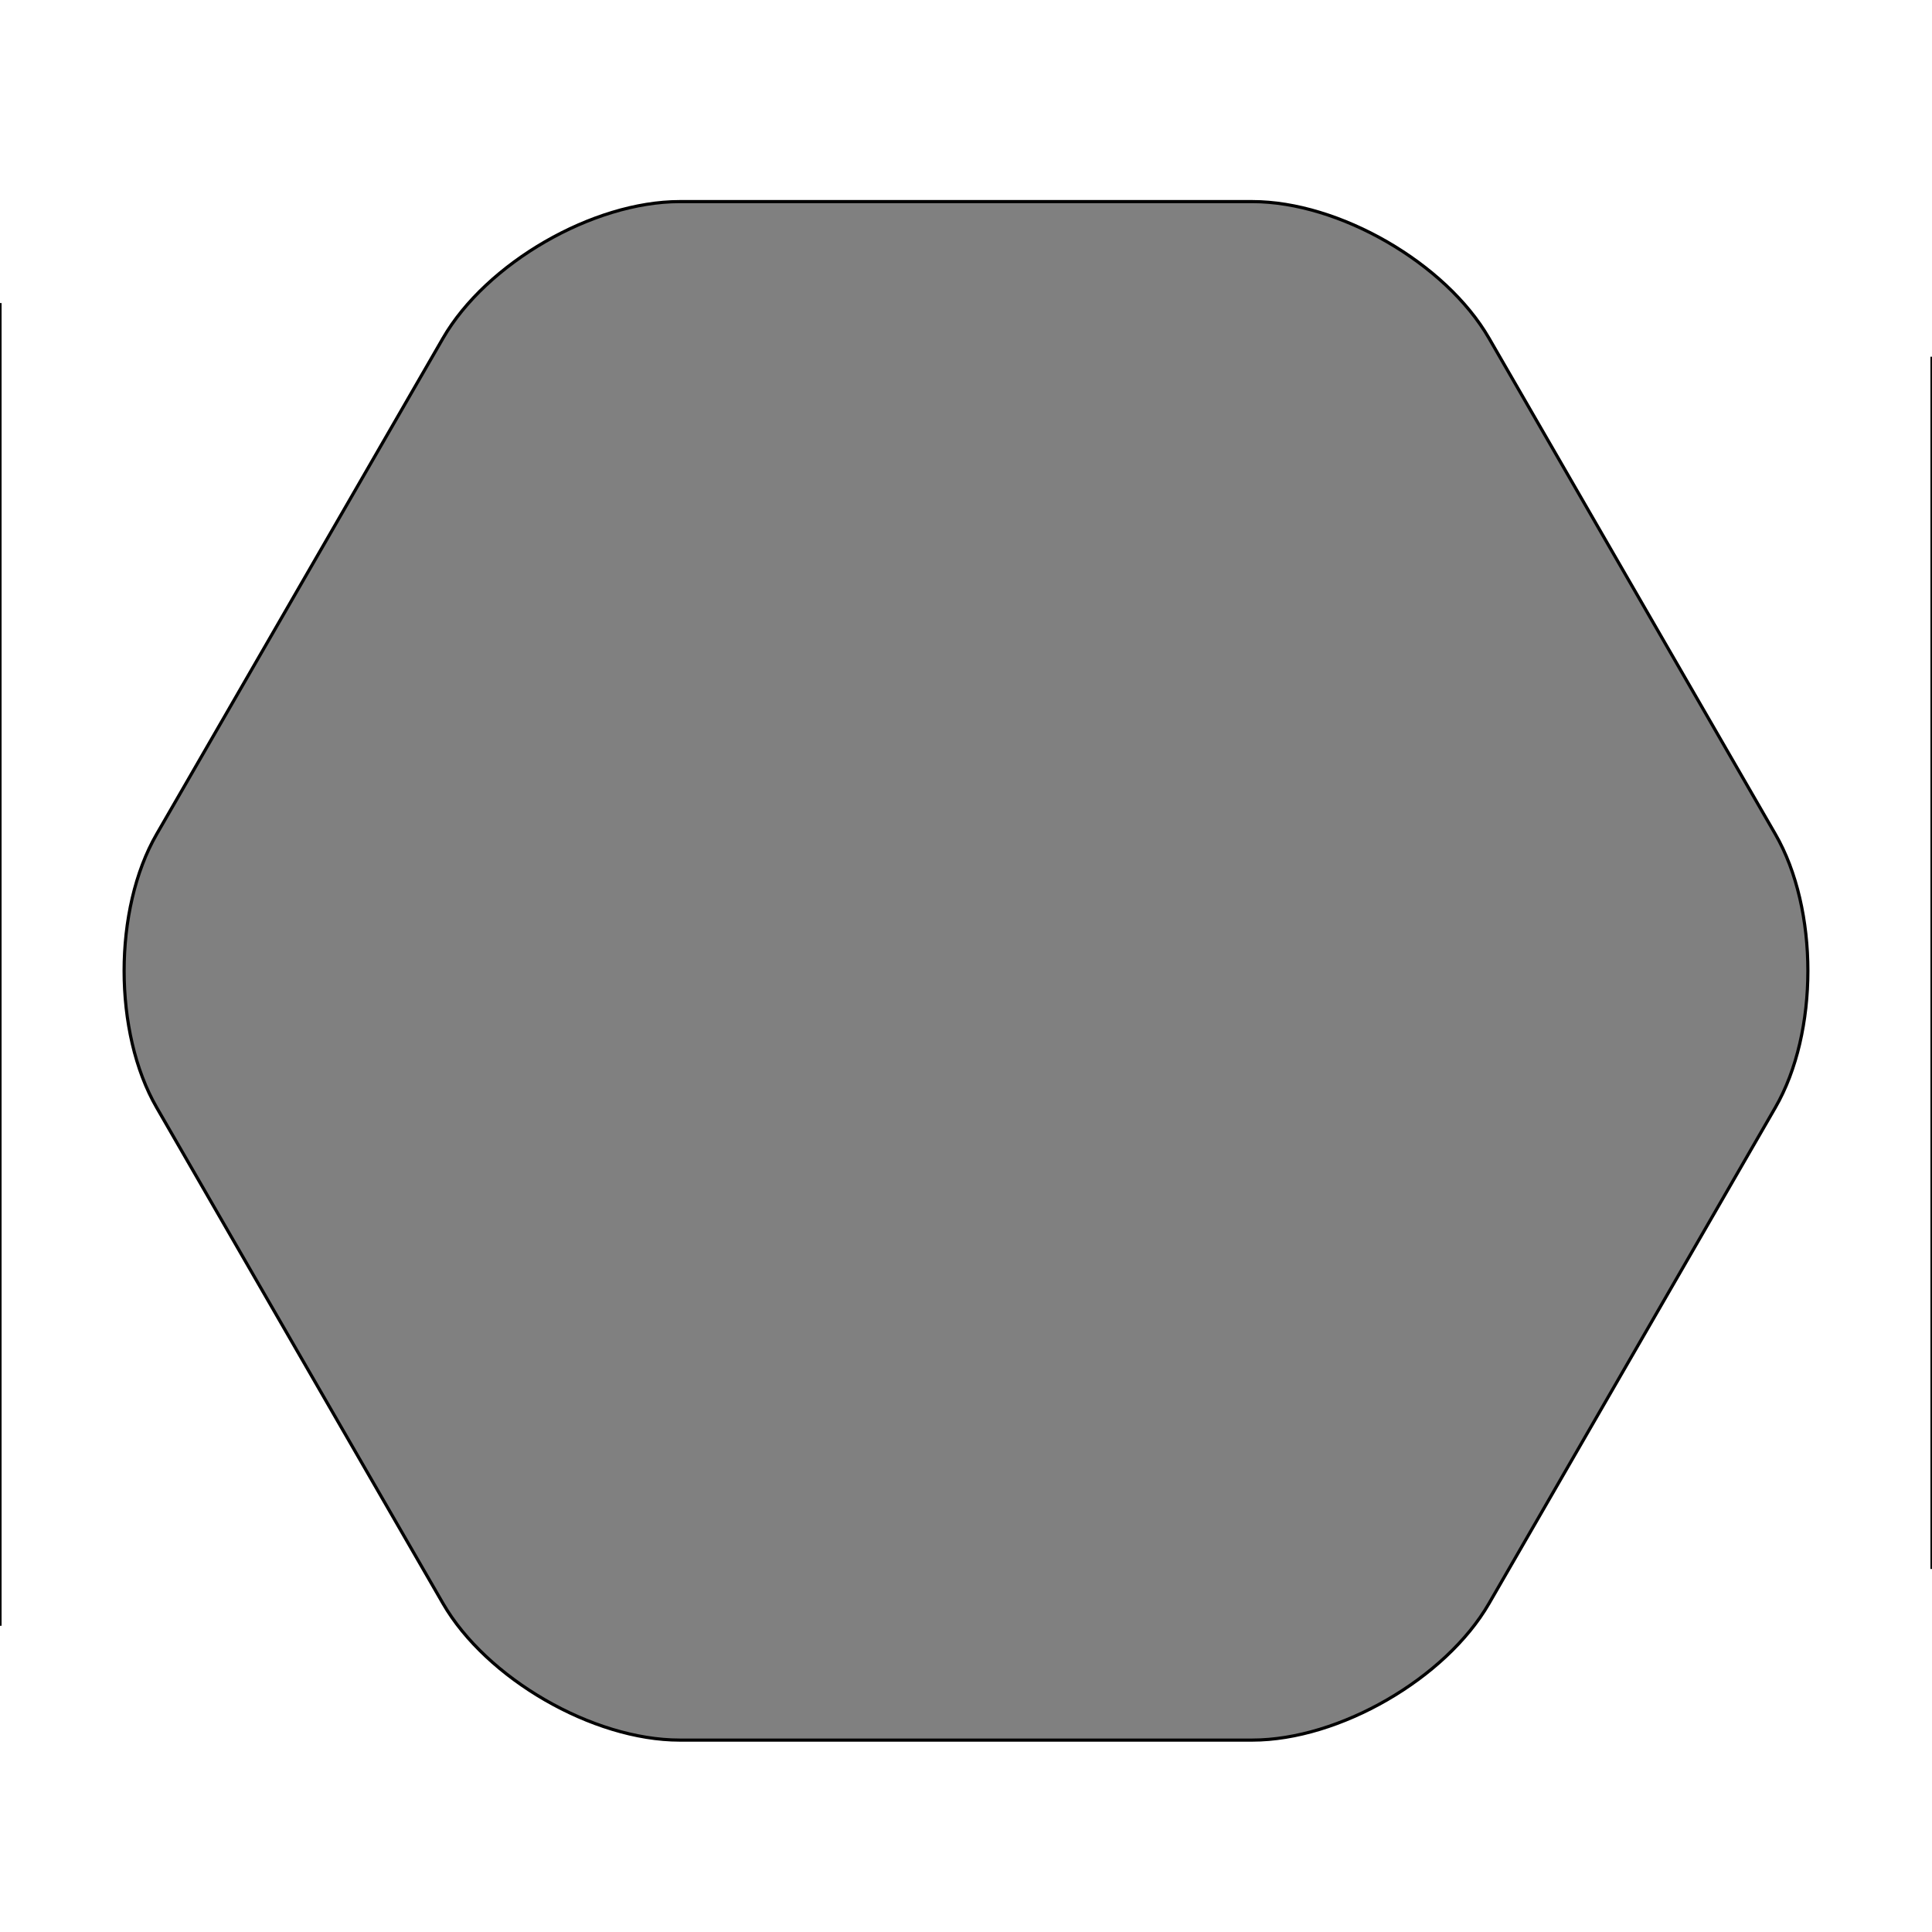 <?xml version="1.0" encoding="utf-8"?>
<!-- Generator: Adobe Illustrator 16.0.0, SVG Export Plug-In . SVG Version: 6.00 Build 0)  -->
<!DOCTYPE svg PUBLIC "-//W3C//DTD SVG 1.1//EN" "http://www.w3.org/Graphics/SVG/1.1/DTD/svg11.dtd">
<svg version="1.1" id="Layer_1" xmlns="http://www.w3.org/2000/svg" xmlns:xlink="http://www.w3.org/1999/xlink" x="0px" y="0px"
	 width="310px" height="310px" viewBox="0 0 612 612" enable-background="new 0 0 612 612" xml:space="preserve">
<rect x="0" y="0" width="612" height="612" fill="#808080" stroke="none"/>
<g>
	<path fill="#fff" d="M50,34.035c-27.5,0-50,22.5-50,50v447c0,27.5,22.5,50,50,50h512c27.5,0,50-22.5,50-50v-447
		c0-27.5-22.5-50-50-50H50z M471.686,507.909c-13.75,23.816-47.5,43.302-75,43.302H215.313c-27.5,0-61.25-19.485-75-43.302
		L49.628,350.836c-13.75-23.815-13.75-62.787,0-86.603l90.686-157.073c13.75-23.815,47.5-43.301,75-43.301h181.372
		c27.5,0,61.25,19.486,75,43.301l90.686,157.073c13.75,23.815,13.75,62.787,0,86.603L471.686,507.909z"/>
	<path fill="none" stroke="fff" stroke-miterlimit="10" d="M50,34.035c-27.5,0-50,22.5-50,50v447c0,27.5,22.5,50,50,50h512
		c27.5,0,50-22.5,50-50v-447c0-27.5-22.5-50-50-50H50z M471.686,507.909c-13.75,23.816-47.5,43.302-75,43.302H215.313
		c-27.5,0-61.25-19.485-75-43.302L49.628,350.836c-13.75-23.815-13.75-62.787,0-86.603l90.686-157.073
		c13.75-23.815,47.5-43.301,75-43.301h181.372c27.5,0,61.25,19.486,75,43.301l90.686,157.073c13.75,23.815,13.75,62.787,0,86.603
		L471.686,507.909z"/>
</g>
<g>
	<rect y="34.035" fill="#fff" width="47" height="61.965"/>
	<rect y="515" fill="#fff" width="47" height="66.035"/>
	<rect x="567" y="497" fill="#fff" width="45" height="84.035"/>
	<rect x="572" y="34.035" fill="#fff" width="40" height="78.965"/>
</g>
<rect x="-11" y="-23" fill="#fff" width="652" height="76"/>
<rect x="-12" y="556" fill="#fff" width="644" height="69"/>
</svg>
